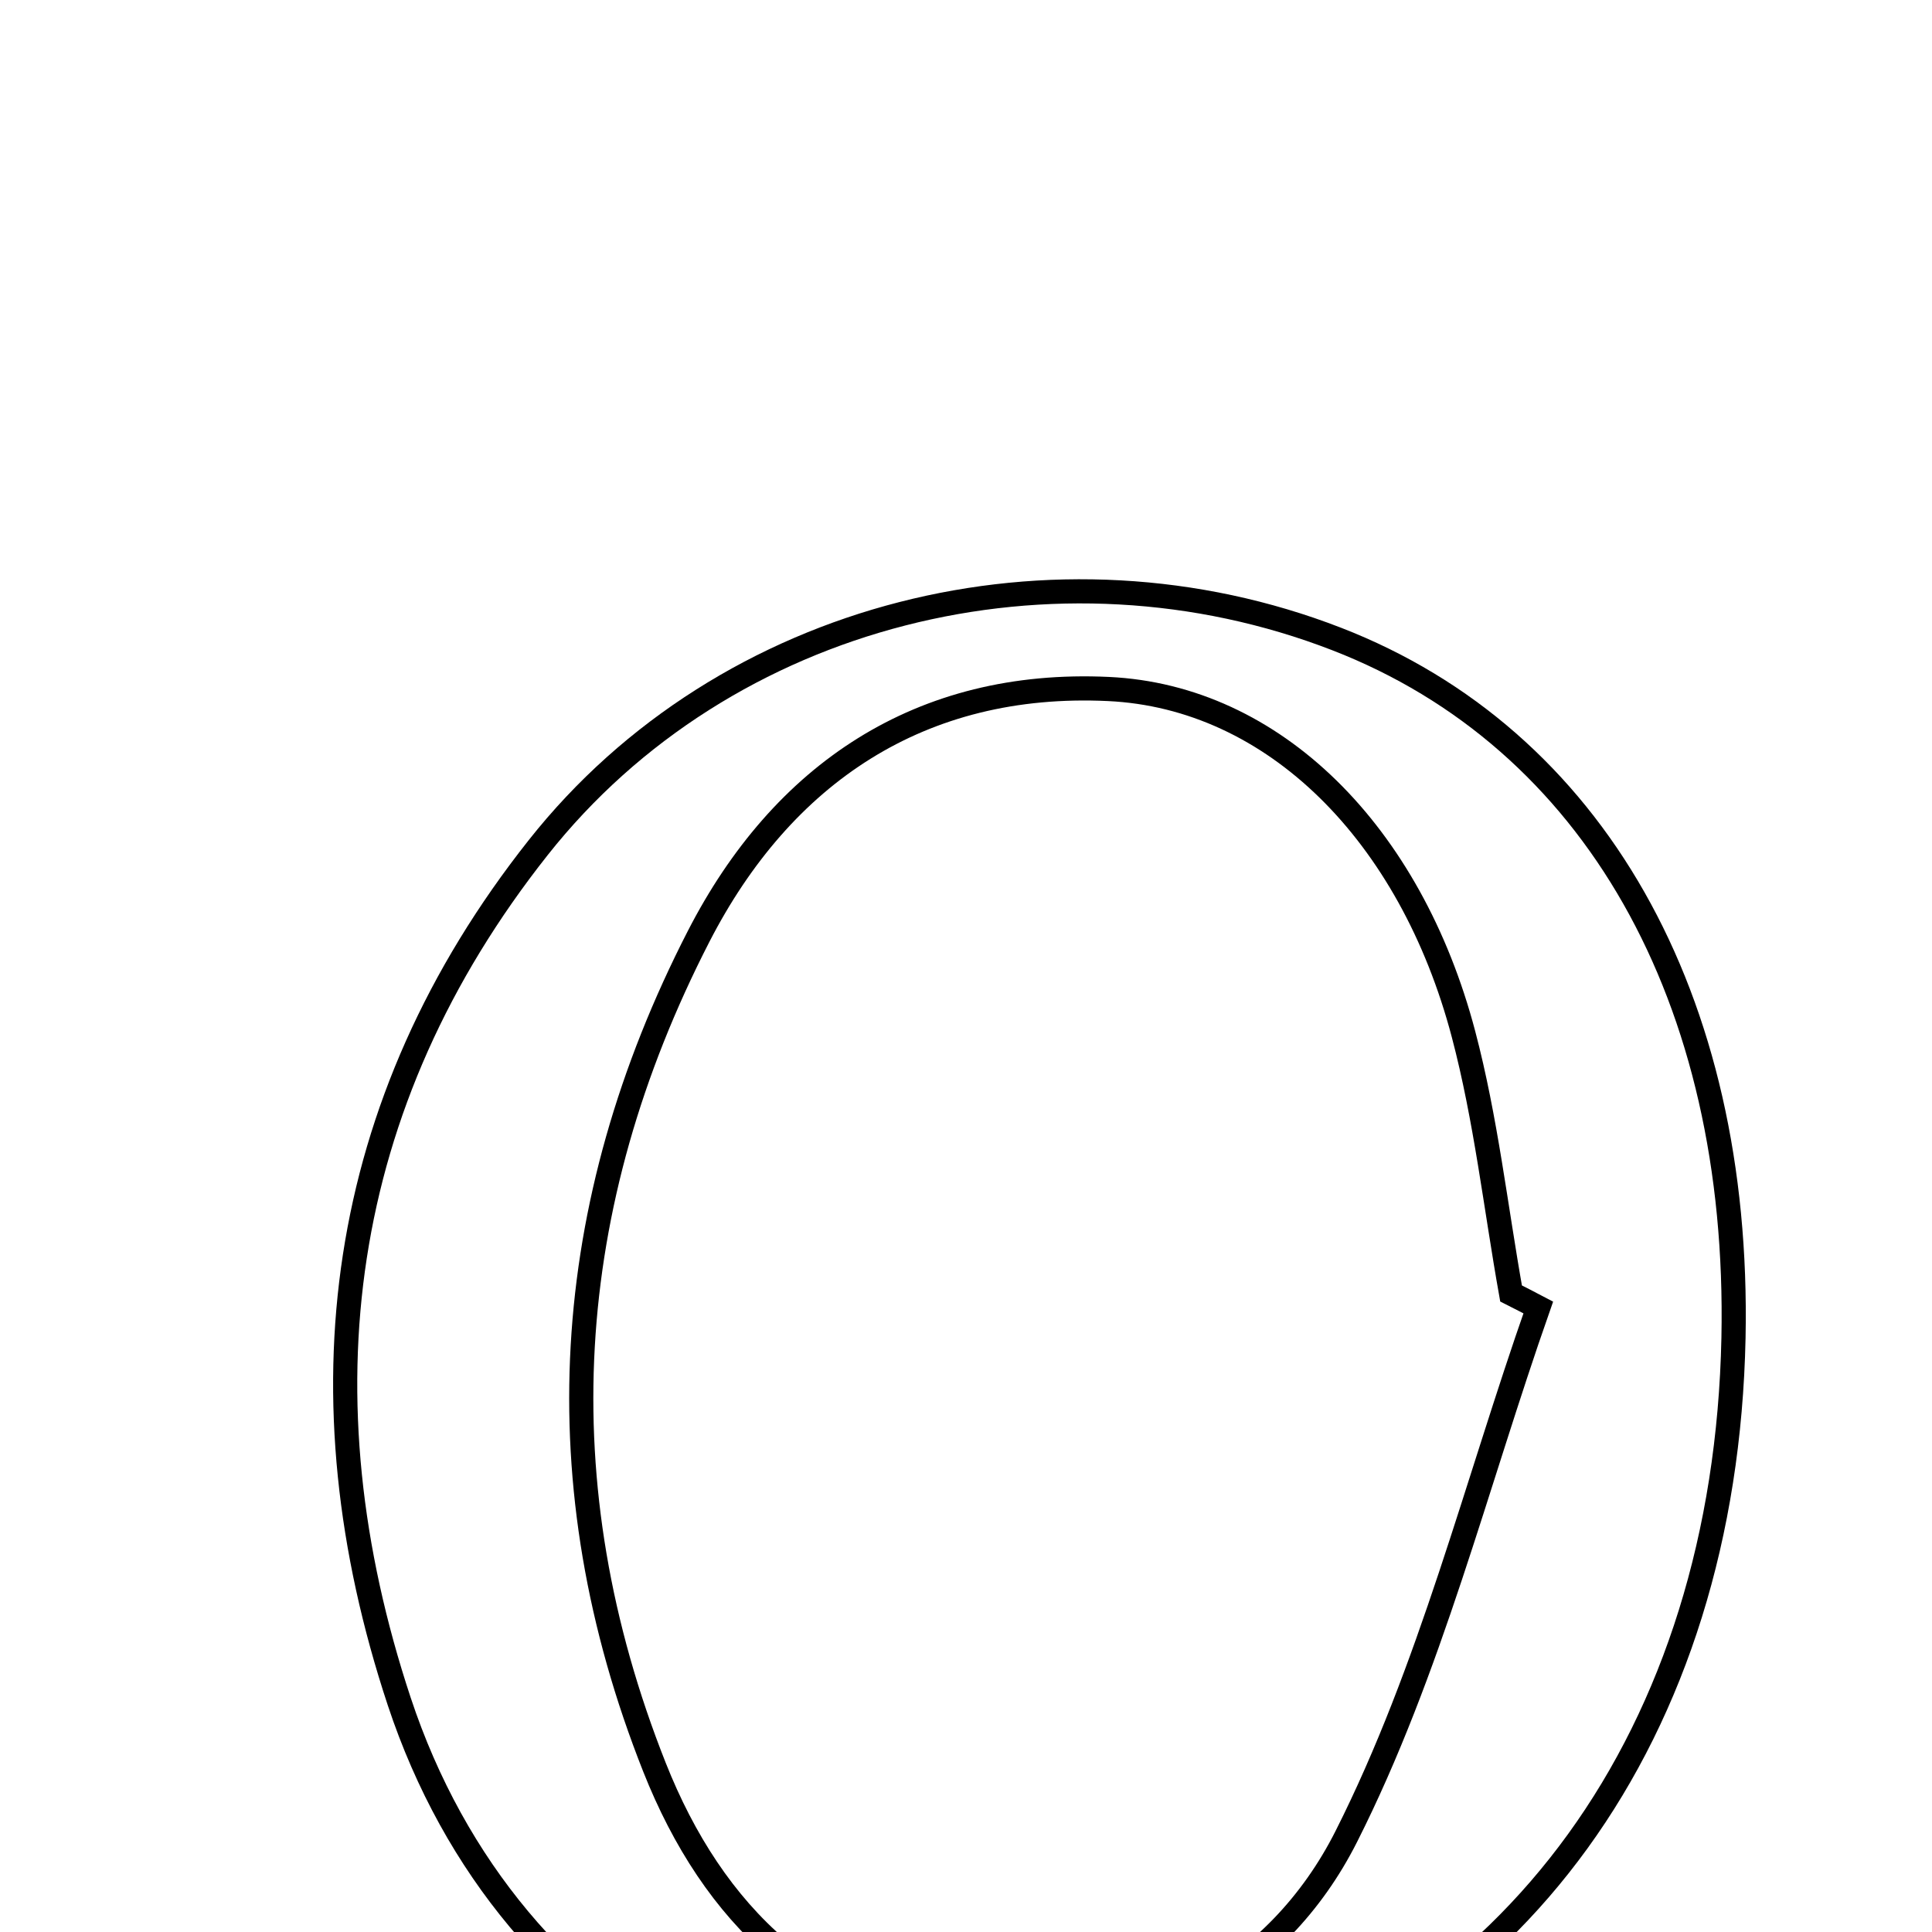 <svg xmlns="http://www.w3.org/2000/svg" viewBox="0.0 0.0 24.0 24.0" height="200px" width="200px"><path fill="none" stroke="black" stroke-width=".3" stroke-opacity="1.0"  filling="0" d="M16.605 7.938 C19.793 9.174 21.62 12.391 21.534 16.619 C21.433 21.533 18.805 25.164 14.557 26.258 C10.337 27.346 6.334 25.285 4.959 21.135 C3.705 17.348 4.169 13.71 6.686 10.529 C9.01 7.59 13.119 6.586 16.605 7.938"></path>
<path fill="none" stroke="black" stroke-width=".3" stroke-opacity="1.0"  filling="0" d="M13.769 8.559 C15.822 8.655 17.522 10.351 18.18 12.846 C18.458 13.898 18.579 14.992 18.771 16.068 C18.884 16.125 18.997 16.183 19.109 16.242 C18.336 18.443 17.767 20.748 16.724 22.814 C15.871 24.505 14.159 25.451 12.152 25.247 C10.149 25.042 8.857 23.788 8.13 21.953 C6.735 18.433 6.966 14.967 8.678 11.633 C9.715 9.613 11.434 8.449 13.769 8.559"></path></svg>